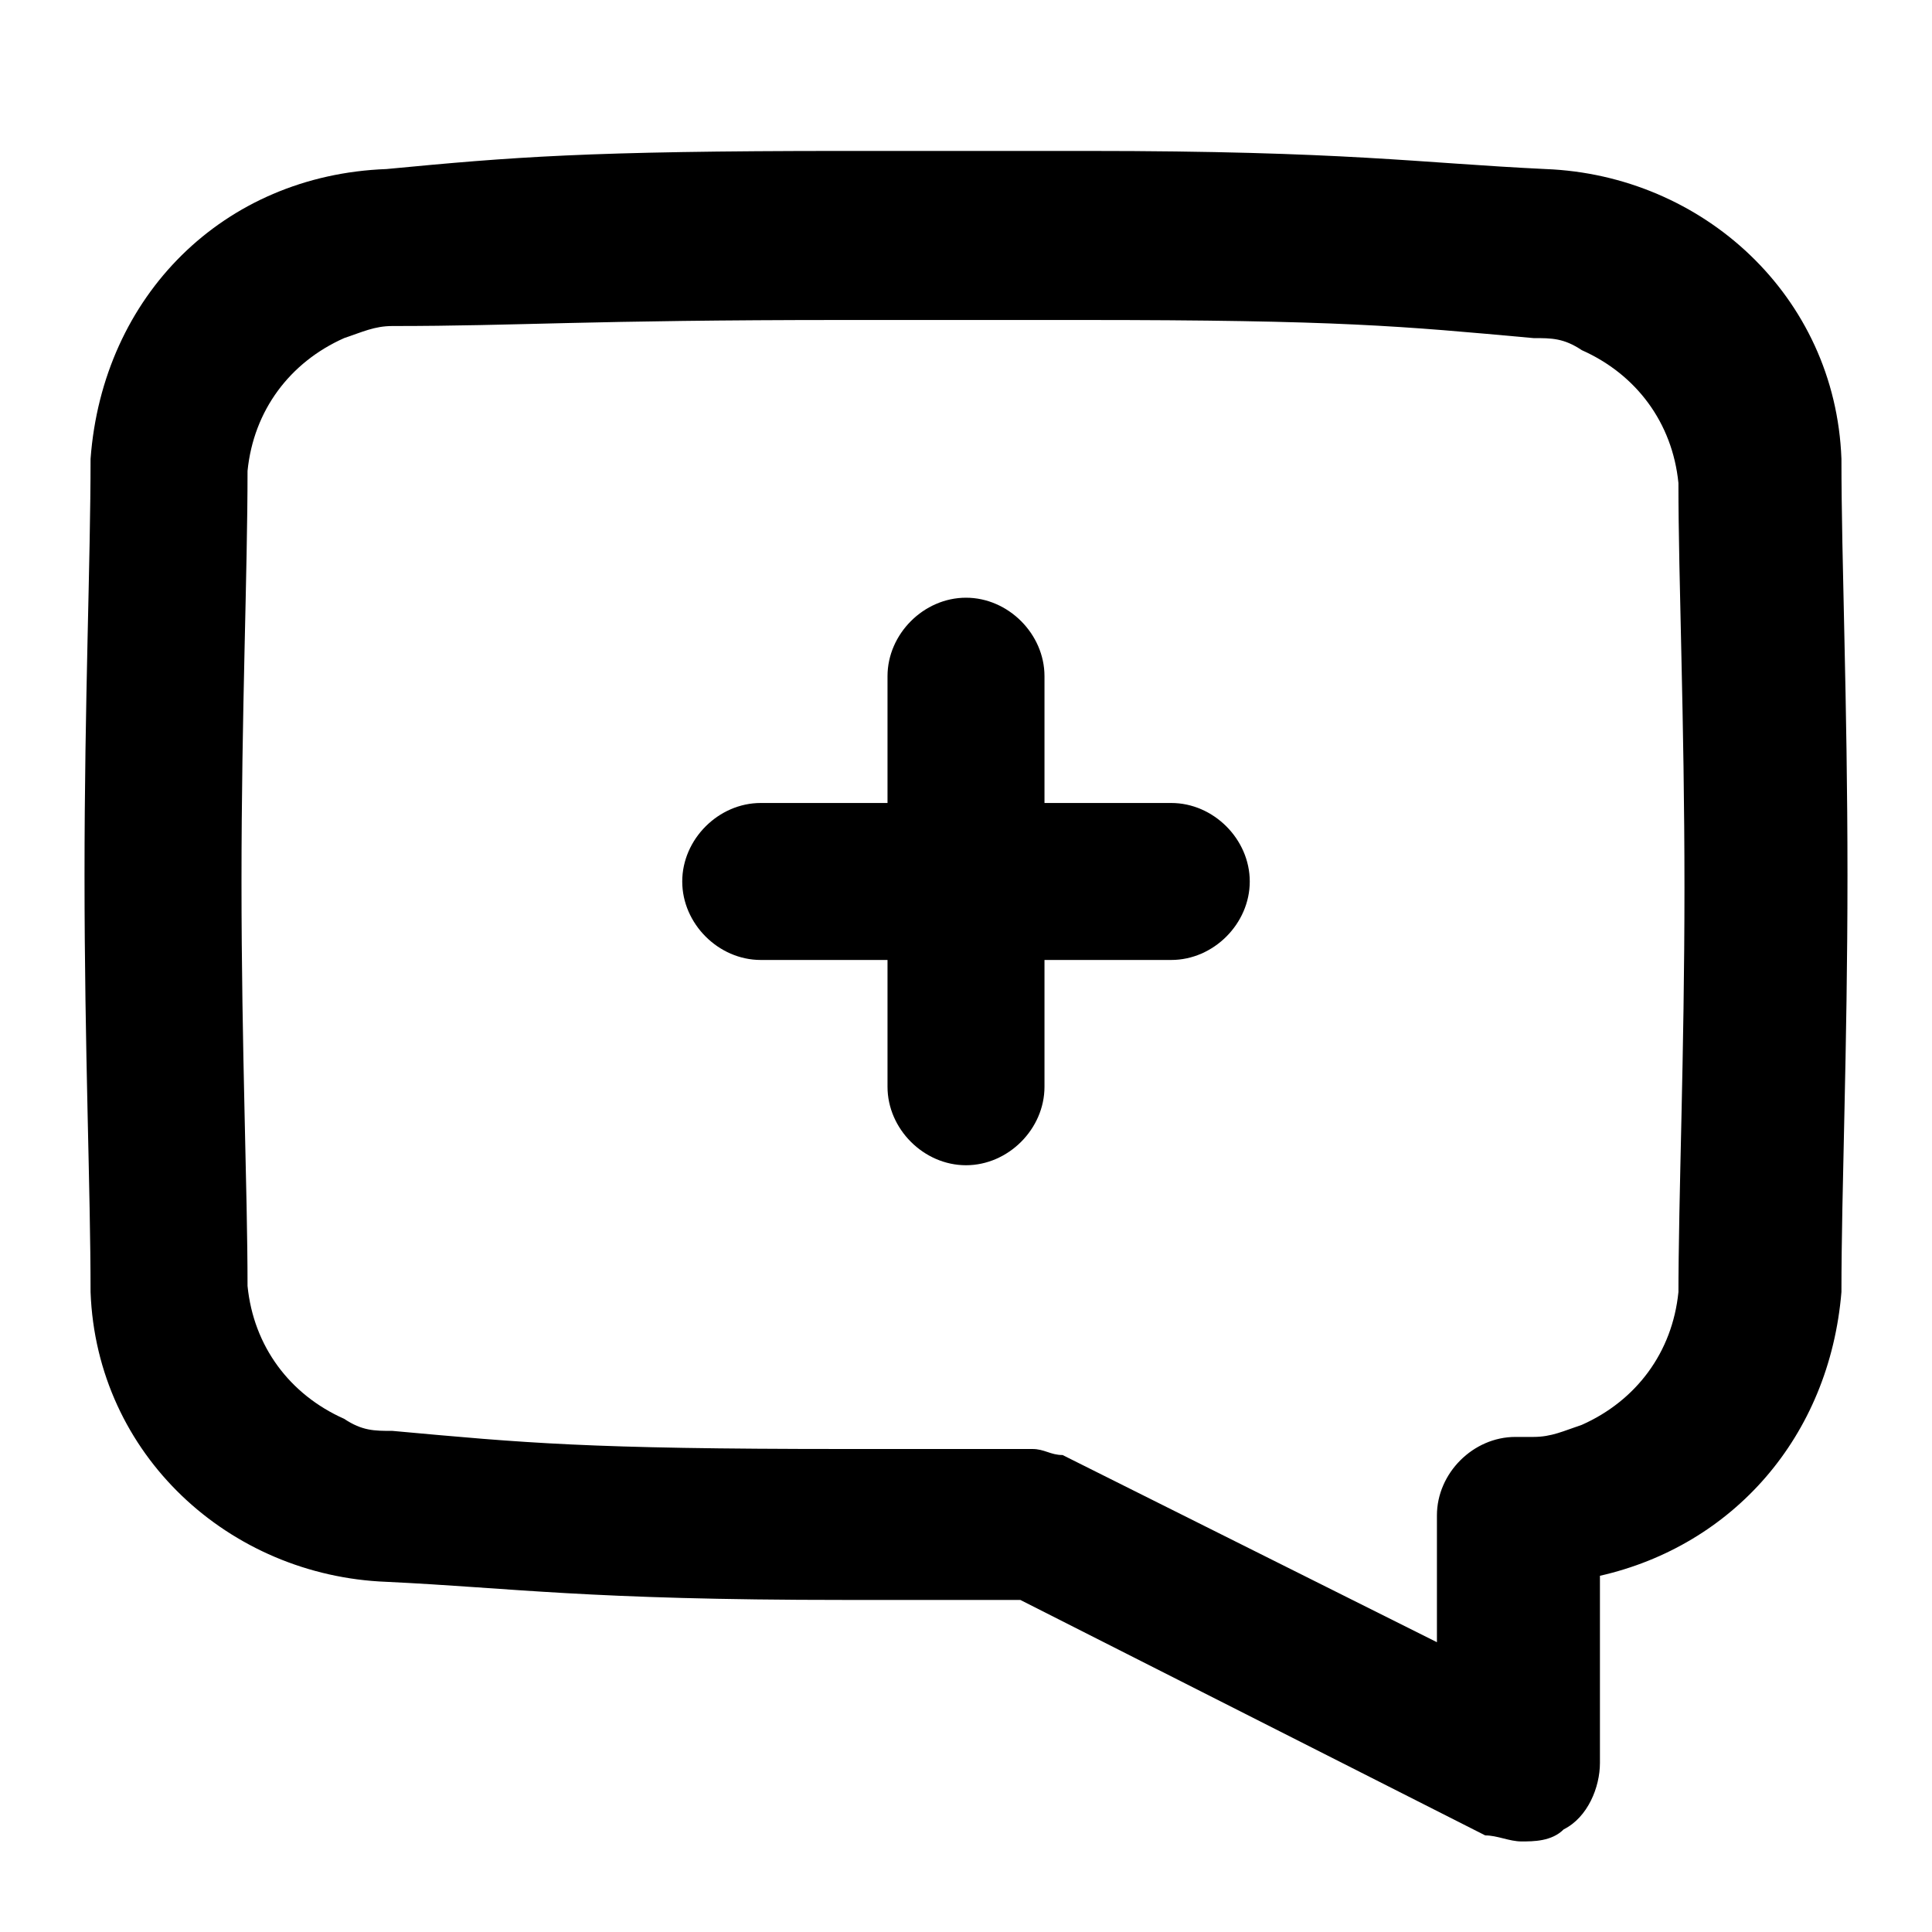 <svg xmlns="http://www.w3.org/2000/svg" version="1.1" viewBox="0 0 32 32">
<title>speak plus</title>
<path d="M30.5,7.6c-.1-2.7-2.3-4.7-4.9-4.8-2.1-.1-3.3-.3-7.6-.3s-1.3,0-2,0c-.6,0-1.3,0-2,0-4.3,0-5.5.1-7.6.3-2.7.1-4.7,2.1-4.9,4.8,0,1.7-.1,4-.1,6.9s.1,5.2.1,6.9c.1,2.7,2.3,4.7,4.9,4.8,2.1.1,3.3.3,7.6.3s1.3,0,2,0c.3,0,.6,0,.9,0l7.7,3.9c.2,0,.4.1.6.1s.5,0,.7-.2c.4-.2.6-.7.6-1.1v-3.1c2.2-.5,3.8-2.3,4-4.7,0-1.7.1-4,.1-6.9s-.1-5.2-.1-6.9ZM27.8,21.4c-.1,1-.7,1.8-1.6,2.2-.3.1-.5.2-.8.2,0,0-.2,0-.3,0h0c-.7,0-1.3.6-1.3,1.3v2.1l-6.2-3.1c-.2,0-.3-.1-.5-.1h0c-.1,0-3,0-3.1,0-4.3,0-5.3-.1-7.5-.3-.3,0-.5,0-.8-.2-.9-.4-1.5-1.2-1.6-2.2,0-1.6-.1-3.9-.1-6.7s.1-5.1.1-6.8c.1-1,.7-1.8,1.6-2.2.3-.1.5-.2.8-.2,2.1,0,3.2-.1,7.5-.1s1.3,0,2,0c.6,0,1.3,0,1.9,0,4.3,0,5.3.1,7.5.3.3,0,.5,0,.8.2.9.4,1.5,1.2,1.6,2.2,0,1.6.1,3.9.1,6.7s-.1,5.1-.1,6.8Z"/>
<path d="M19.4,13.3h-2.1v-2.1c0-.7-.6-1.3-1.3-1.3s-1.3.6-1.3,1.3v2.1h-2.1c-.7,0-1.3.6-1.3,1.3s.6,1.3,1.3,1.3h2.1v2.1c0,.7.6,1.3,1.3,1.3s1.3-.6,1.3-1.3v-2.1h2.1c.7,0,1.3-.6,1.3-1.3s-.6-1.3-1.3-1.3Z"/>
</svg>